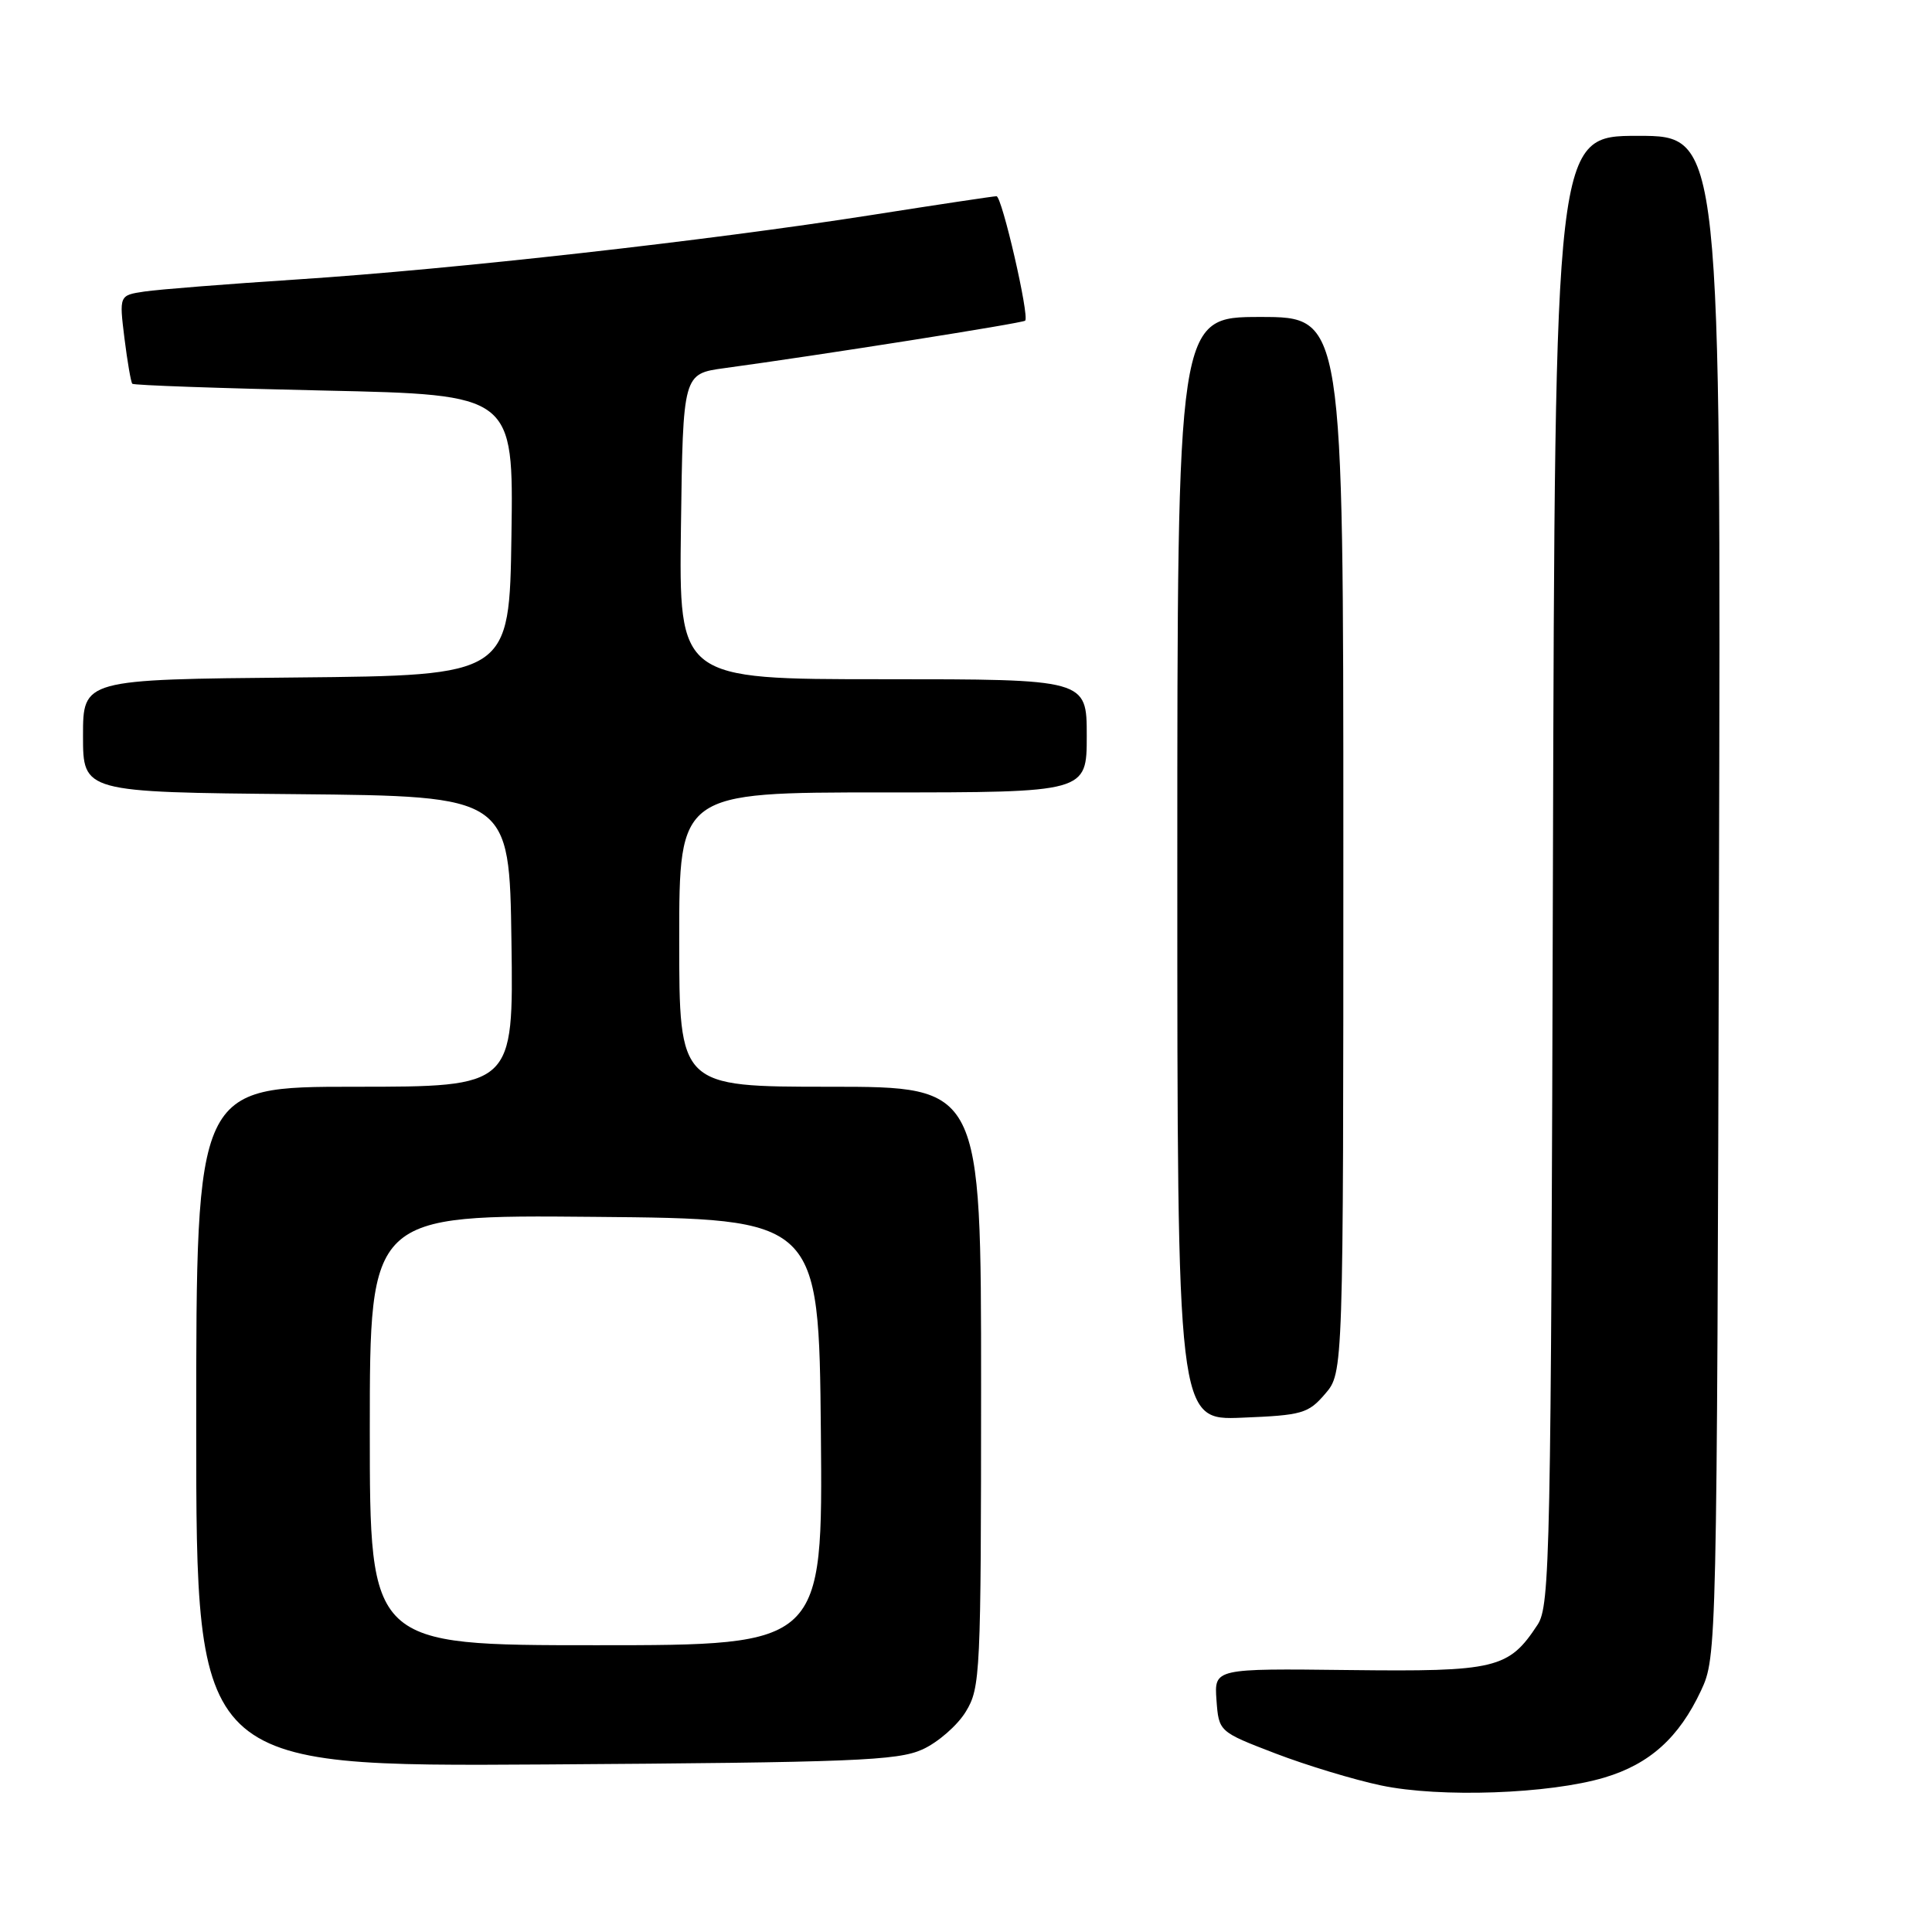 <?xml version="1.0" encoding="UTF-8" standalone="no"?>
<!DOCTYPE svg PUBLIC "-//W3C//DTD SVG 1.1//EN" "http://www.w3.org/Graphics/SVG/1.1/DTD/svg11.dtd" >
<svg xmlns="http://www.w3.org/2000/svg" xmlns:xlink="http://www.w3.org/1999/xlink" version="1.1" viewBox="0 0 256 256">
 <g >
 <path fill="currentColor"
d=" M 212.61 235.53 C 218.60 233.74 222.48 230.24 225.40 224.00 C 227.48 219.53 227.50 218.77 227.77 118.75 C 228.04 18.00 228.04 18.00 217.04 18.00 C 206.04 18.00 206.04 18.00 205.77 115.29 C 205.52 206.30 205.39 212.76 203.74 215.28 C 199.91 221.12 198.24 221.52 178.72 221.29 C 160.89 221.08 160.89 221.08 161.19 225.27 C 161.50 229.46 161.50 229.46 169.00 232.34 C 173.12 233.92 179.43 235.83 183.00 236.58 C 190.83 238.23 205.33 237.71 212.61 235.53 Z  M 122.23 231.81 C 124.28 230.88 126.86 228.63 127.97 226.81 C 129.91 223.64 129.99 221.86 130.00 183.75 C 130.00 144.00 130.00 144.00 110.00 144.00 C 90.00 144.00 90.00 144.00 90.00 124.50 C 90.00 105.00 90.00 105.00 117.00 105.00 C 144.00 105.00 144.00 105.00 144.00 97.50 C 144.00 90.00 144.00 90.00 116.98 90.00 C 89.96 90.00 89.96 90.00 90.23 69.76 C 90.50 49.53 90.50 49.53 96.00 48.78 C 108.78 47.04 135.51 42.82 135.84 42.49 C 136.43 41.90 132.76 26.00 132.04 26.00 C 131.67 26.00 124.20 27.12 115.43 28.50 C 93.73 31.90 60.03 35.68 39.50 37.02 C 30.15 37.63 20.99 38.35 19.14 38.63 C 15.79 39.13 15.79 39.13 16.49 44.82 C 16.88 47.94 17.35 50.66 17.53 50.85 C 17.72 51.05 29.16 51.45 42.96 51.75 C 68.04 52.30 68.04 52.30 67.77 70.90 C 67.50 89.50 67.50 89.50 39.25 89.77 C 11.00 90.03 11.00 90.03 11.00 97.50 C 11.00 104.97 11.00 104.97 39.25 105.23 C 67.50 105.50 67.50 105.50 67.77 124.75 C 68.04 144.00 68.04 144.00 47.02 144.00 C 26.00 144.00 26.00 144.00 26.00 189.05 C 26.00 234.09 26.00 234.09 72.25 233.80 C 113.12 233.53 118.93 233.30 122.23 231.81 Z  M 175.59 184.69 C 178.00 181.89 178.00 181.89 178.00 111.94 C 178.00 42.00 178.00 42.00 167.00 42.00 C 156.00 42.00 156.00 42.00 156.00 115.10 C 156.00 188.21 156.00 188.21 164.59 187.85 C 172.55 187.53 173.35 187.30 175.59 184.69 Z  M 49.00 189.49 C 49.00 160.97 49.00 160.97 78.75 161.24 C 108.50 161.50 108.50 161.50 108.77 189.75 C 109.03 218.00 109.03 218.00 79.02 218.00 C 49.00 218.00 49.00 218.00 49.00 189.49 Z "/>
</g>
</svg>